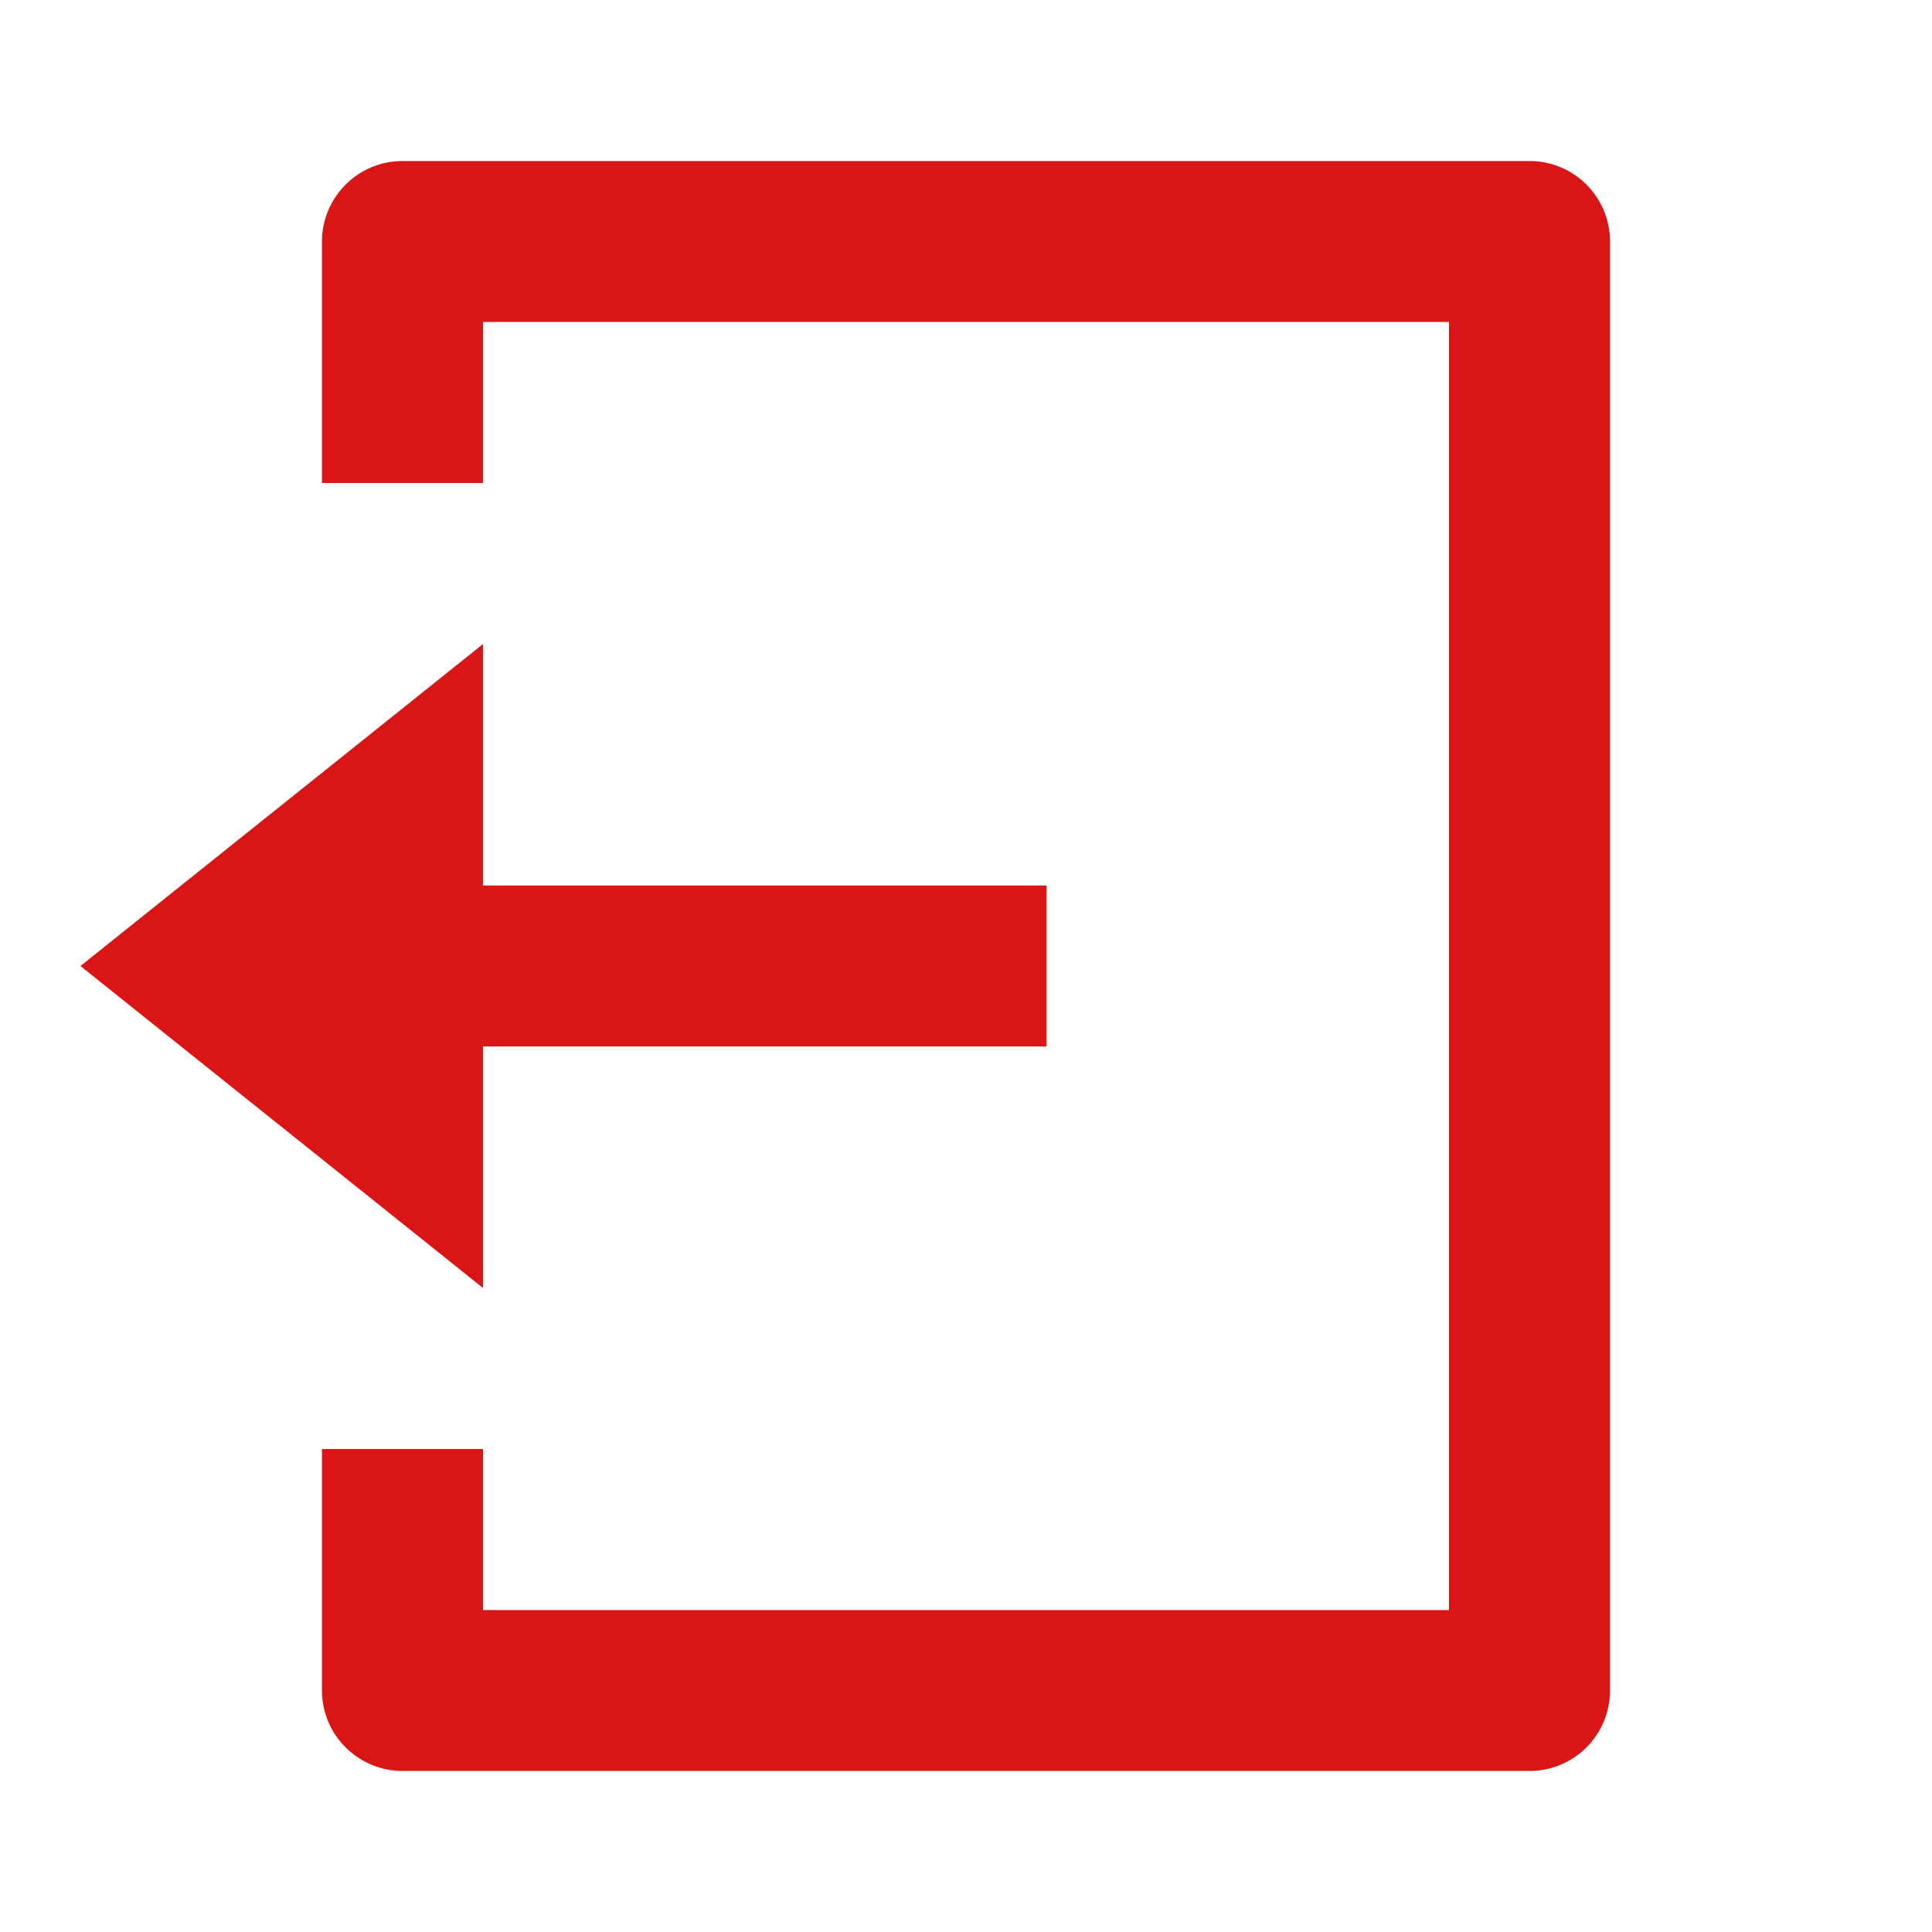 <svg width="20" height="20" viewBox="0 0 20 20" fill="none" xmlns="http://www.w3.org/2000/svg">
<path d="M3.333 15H5V16.667H15V3.333H5V5H3.333V2.5C3.333 2.279 3.421 2.067 3.578 1.911C3.734 1.754 3.946 1.667 4.167 1.667H15.834C16.055 1.667 16.267 1.754 16.423 1.911C16.579 2.067 16.667 2.279 16.667 2.5V17.5C16.667 17.721 16.579 17.933 16.423 18.089C16.267 18.245 16.055 18.333 15.834 18.333H4.167C3.946 18.333 3.734 18.245 3.578 18.089C3.421 17.933 3.333 17.721 3.333 17.5V15ZM5 9.167H10.834V10.833H5V13.333L0.833 10L5 6.667V9.167Z" fill="#DA1515"/>
</svg>
